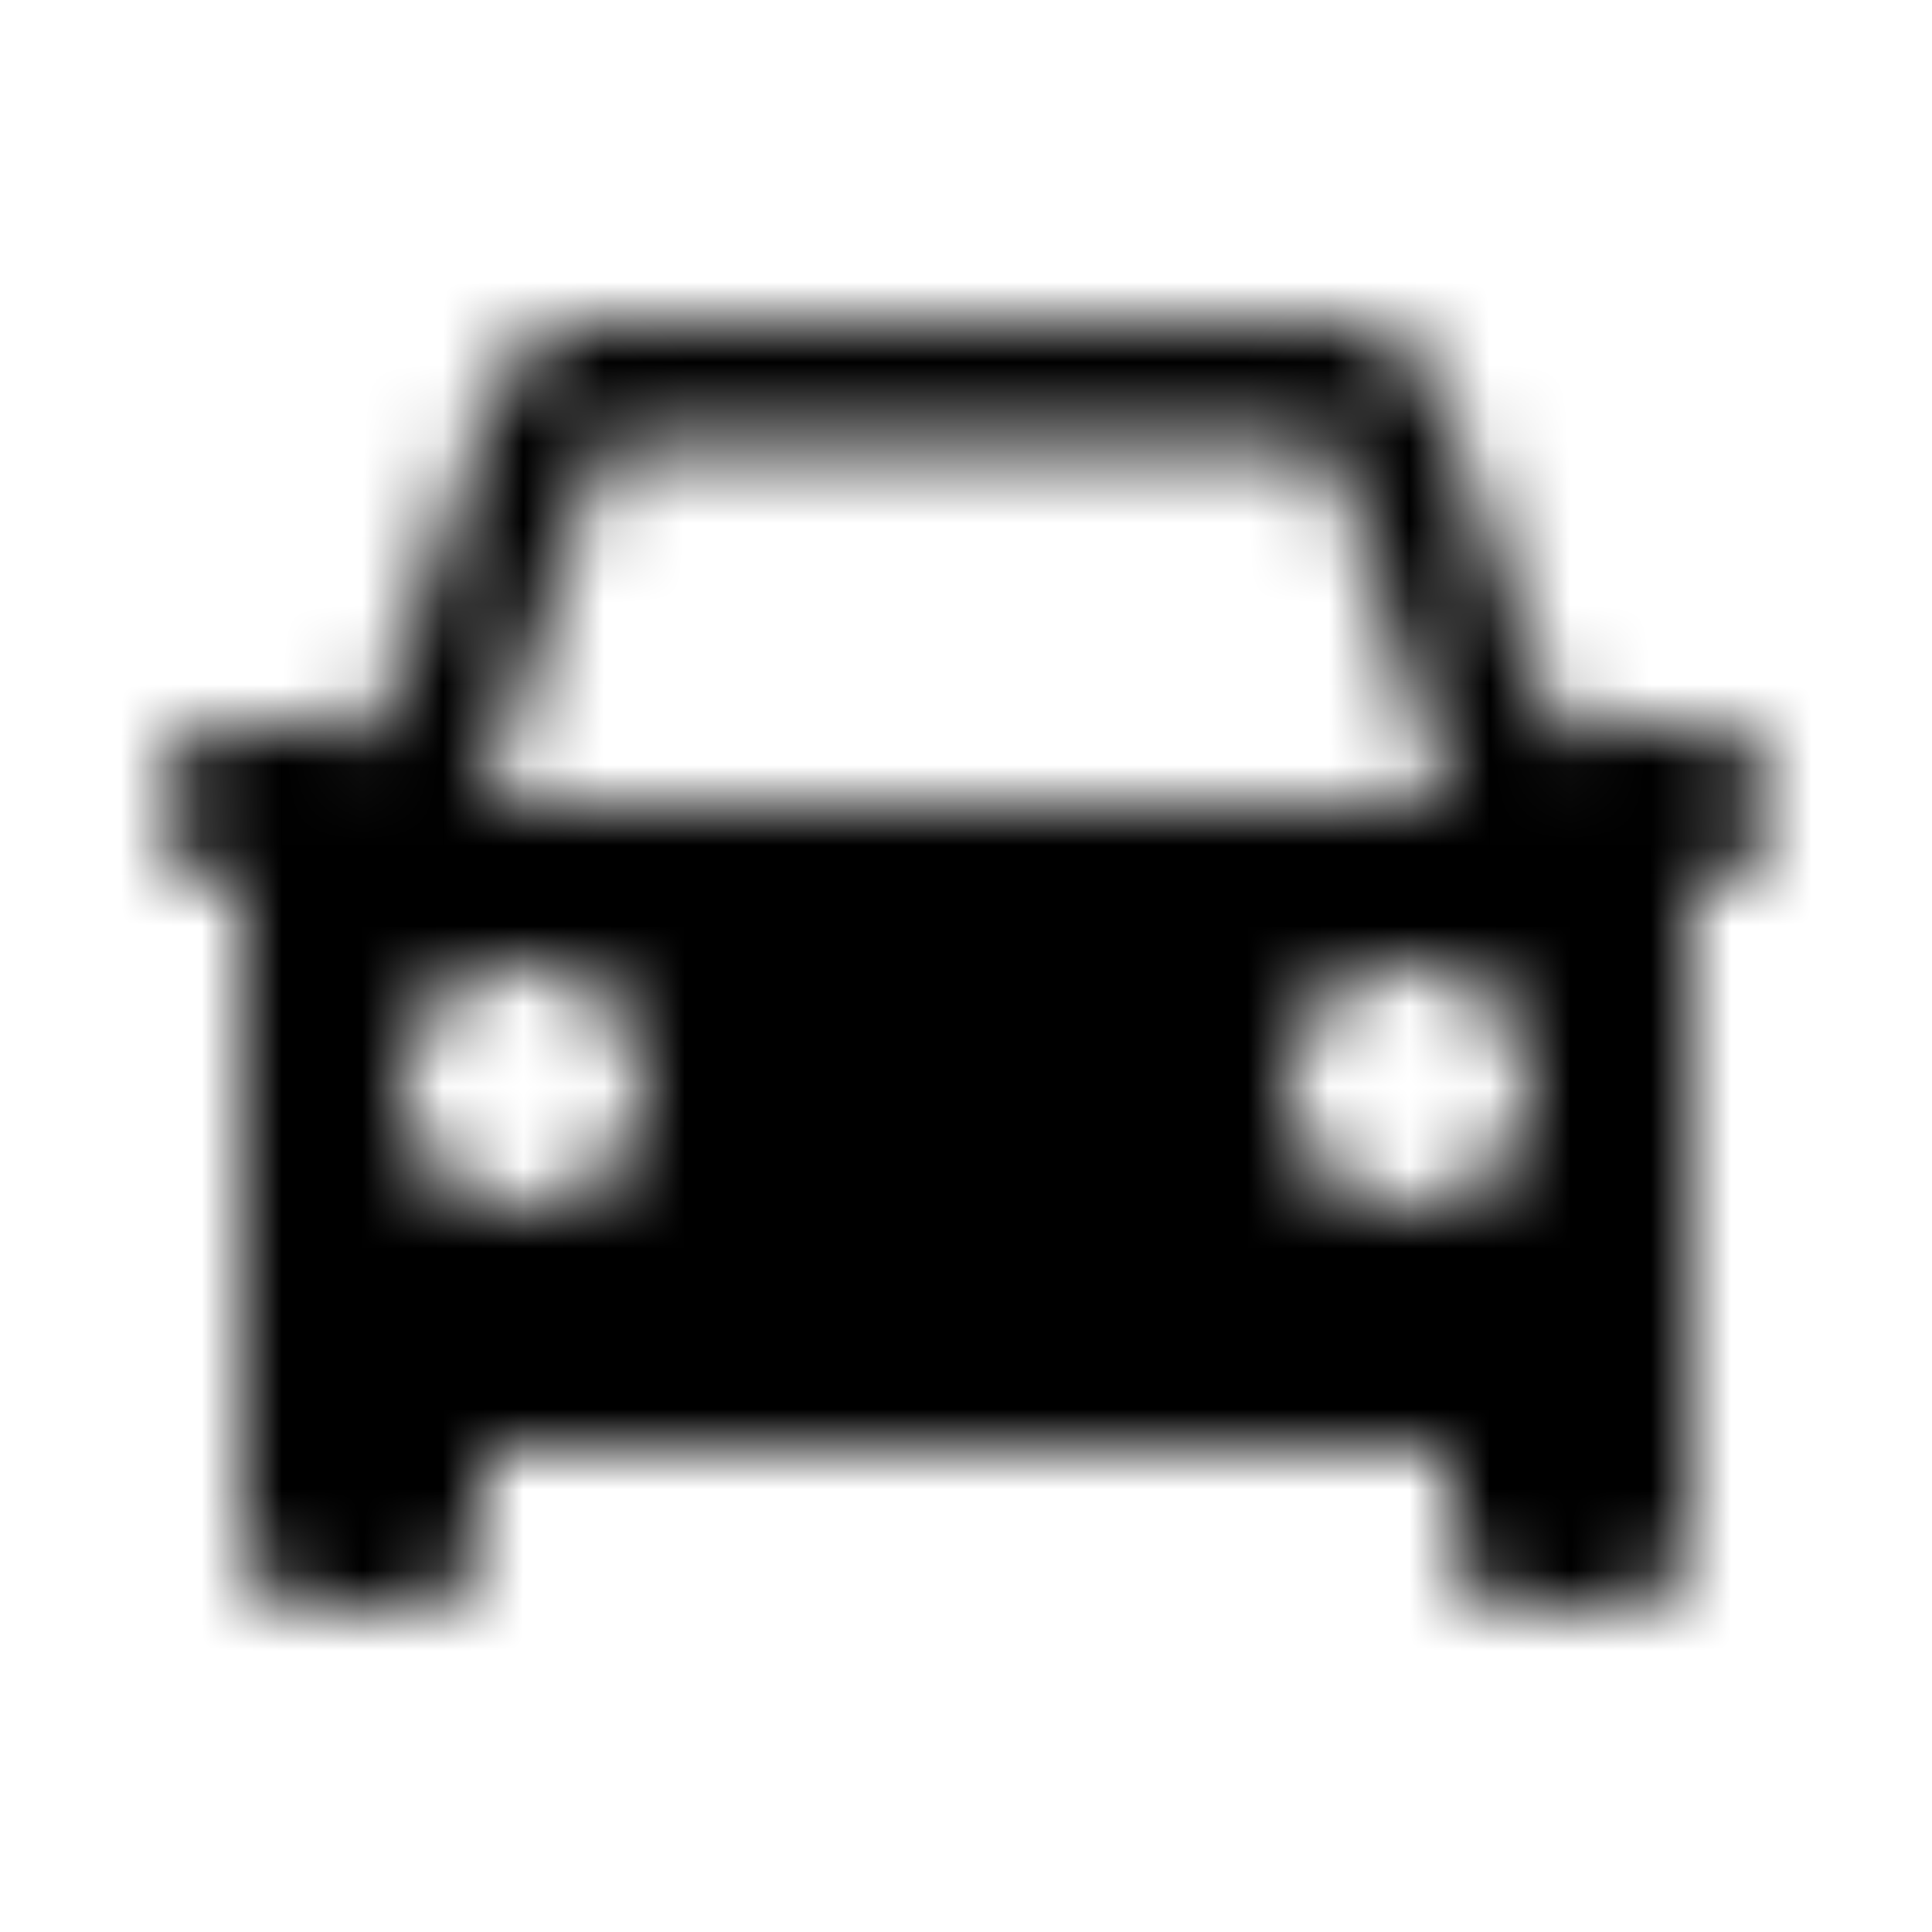 <svg xmlns="http://www.w3.org/2000/svg" xmlns:xlink="http://www.w3.org/1999/xlink" width="24" height="24" viewBox="0 0 24 24">
    <defs>
        <path id="a" d="M4.618 9.214L6.08 5.01C6.29 4.42 6.84 4 7.5 4h9c.66 0 1.22.42 1.42 1.01l1.464 4.203A.996.996 0 0 1 20 9h1a1 1 0 0 1 0 2v8c0 .55-.45 1-1 1h-1c-.55 0-1-.45-1-1v-1H6v1c0 .55-.45 1-1 1H4c-.55 0-1-.45-1-1v-8a1 1 0 0 1 0-2h1c.233 0 .448.08.618.214zM6.5 15c.83 0 1.5-.67 1.5-1.5S7.33 12 6.5 12 5 12.67 5 13.5 5.67 15 6.5 15zm11 0c.83 0 1.5-.67 1.5-1.5s-.67-1.5-1.5-1.5-1.5.67-1.5 1.5.67 1.5 1.5 1.5zM6 10h12l-1.5-4.5h-9L6 10z"/>
    </defs>
    <g fill="none" fill-rule="evenodd">
        <path d="M0 0h24v24H0z"/>
        <mask id="b" fill="#fff">
            <use xlink:href="#a"/>
        </mask>
        <g fill="#000000" mask="url(#b)">
            <path d="M0 0h24v24H0z"/>
        </g>
    </g>
</svg>

